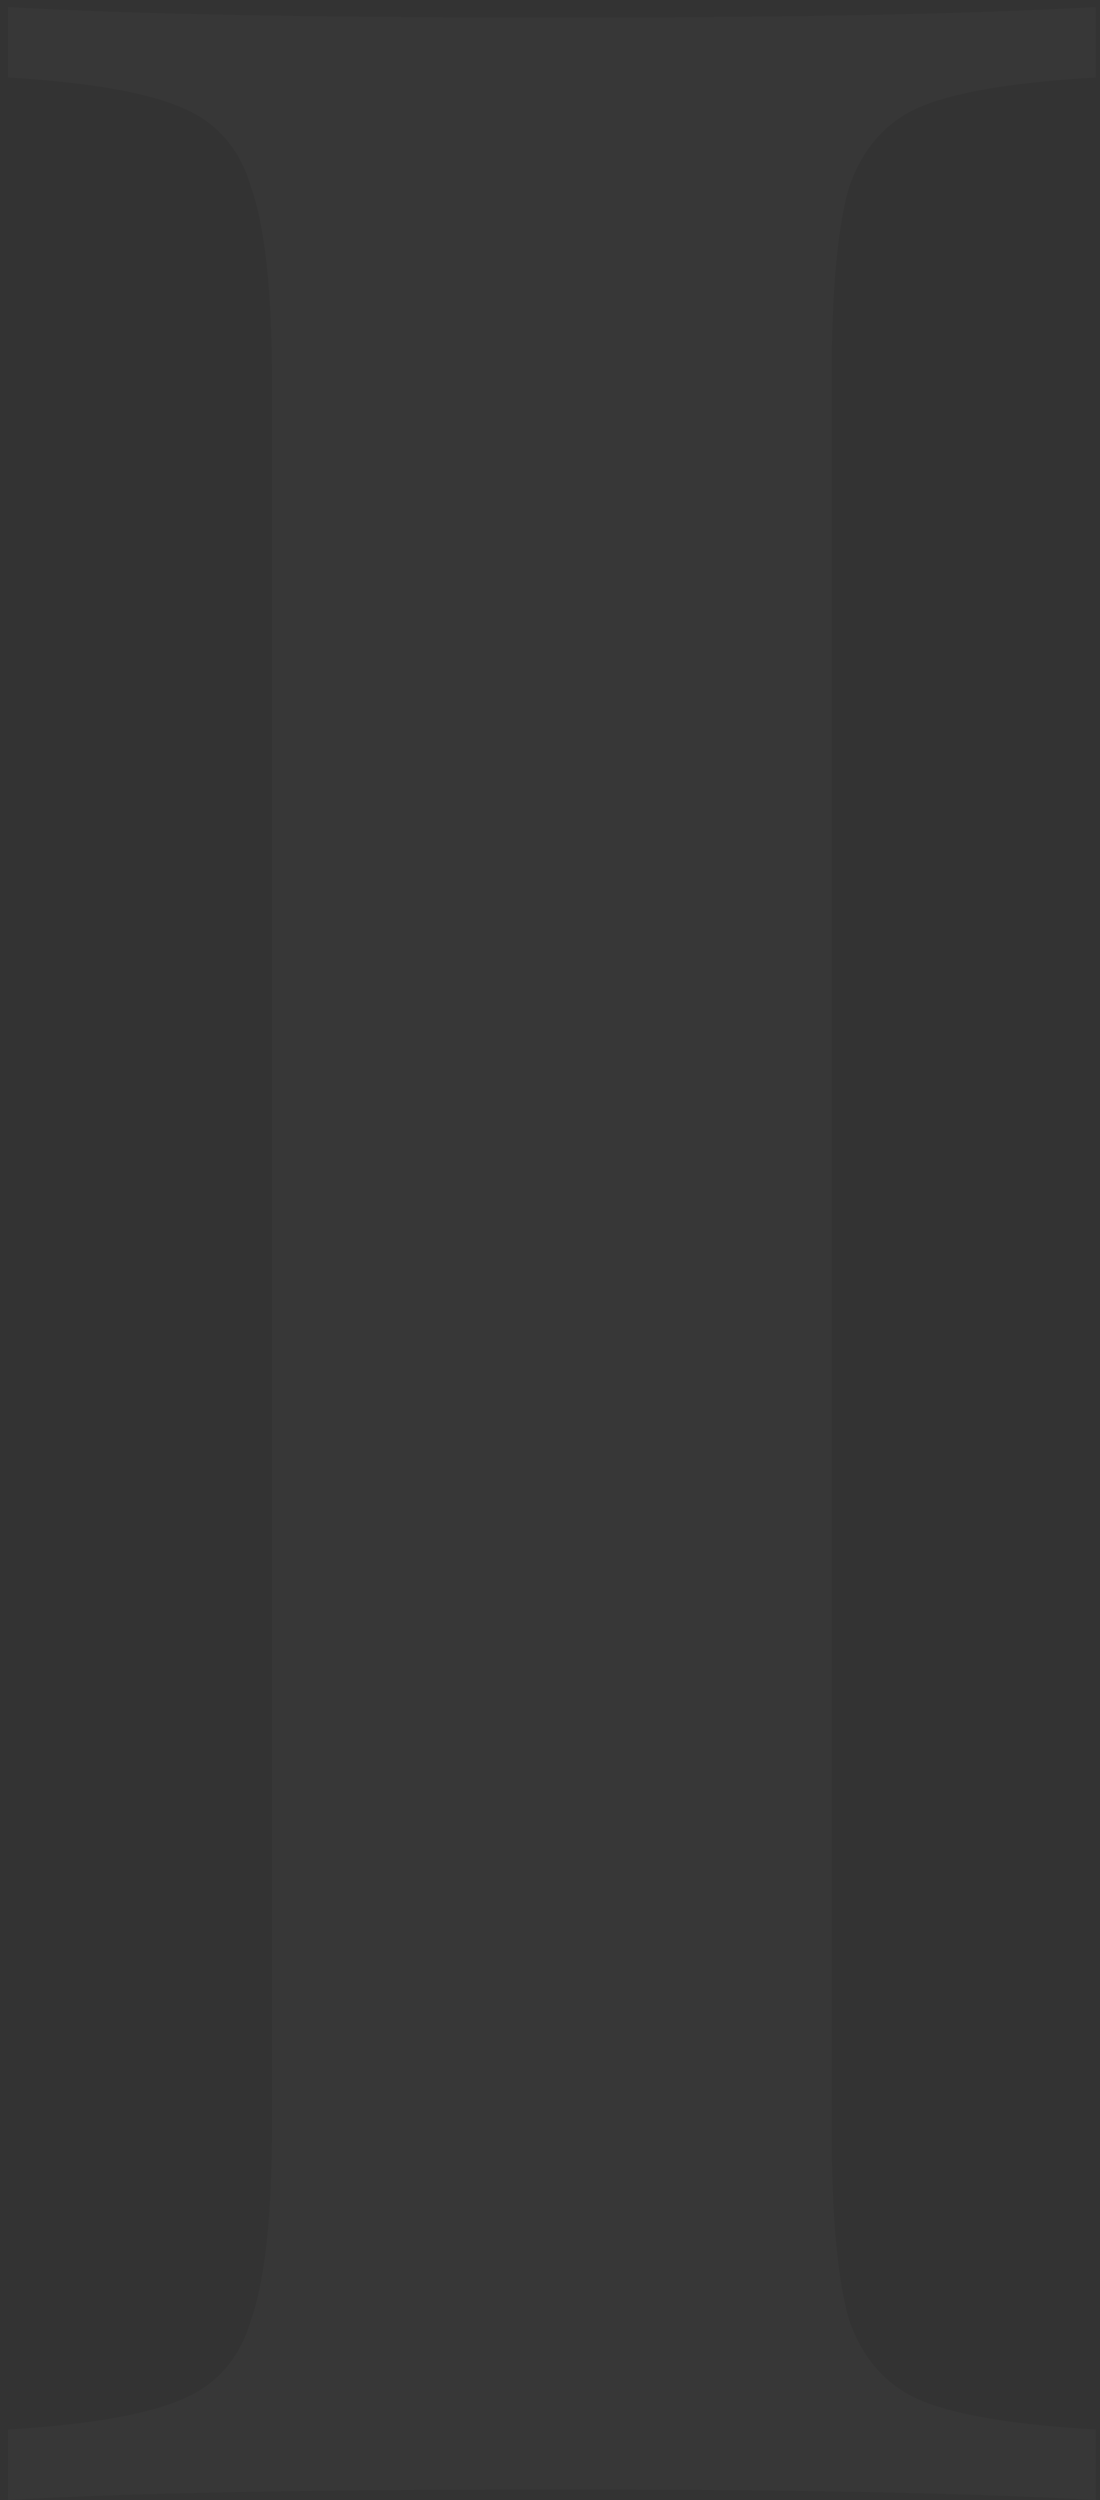 <svg width="125" height="284" viewBox="0 0 125 284" fill="none" xmlns="http://www.w3.org/2000/svg">
<rect x="0" y="0" width="125" height="284" fill="#333333" stroke="none"/>
<path opacity="0.02" d="M124.505 8.8C115.438 9.333 108.905 10.4 104.905 12C100.905 13.6 98.105 16.667 96.505 21.2C95.171 25.733 94.505 33.067 94.505 43.2V241.6C94.505 251.733 95.171 259.067 96.505 263.6C98.105 268.133 100.905 271.2 104.905 272.8C108.905 274.4 115.438 275.467 124.505 276V284C110.105 283.2 89.971 282.8 64.105 282.8C35.571 282.8 14.505 283.2 0.905 284V276C9.705 275.467 16.105 274.4 20.105 272.8C24.371 271.2 27.171 268.133 28.505 263.6C30.105 259.067 30.905 251.733 30.905 241.6V43.2C30.905 33.067 30.105 25.733 28.505 21.2C27.171 16.667 24.371 13.6 20.105 12C16.105 10.4 9.705 9.333 0.905 8.8V0.8C14.505 1.6 35.571 2 64.105 2C89.971 2 110.105 1.6 124.505 0.8V8.8Z" fill="white"/>
</svg>
